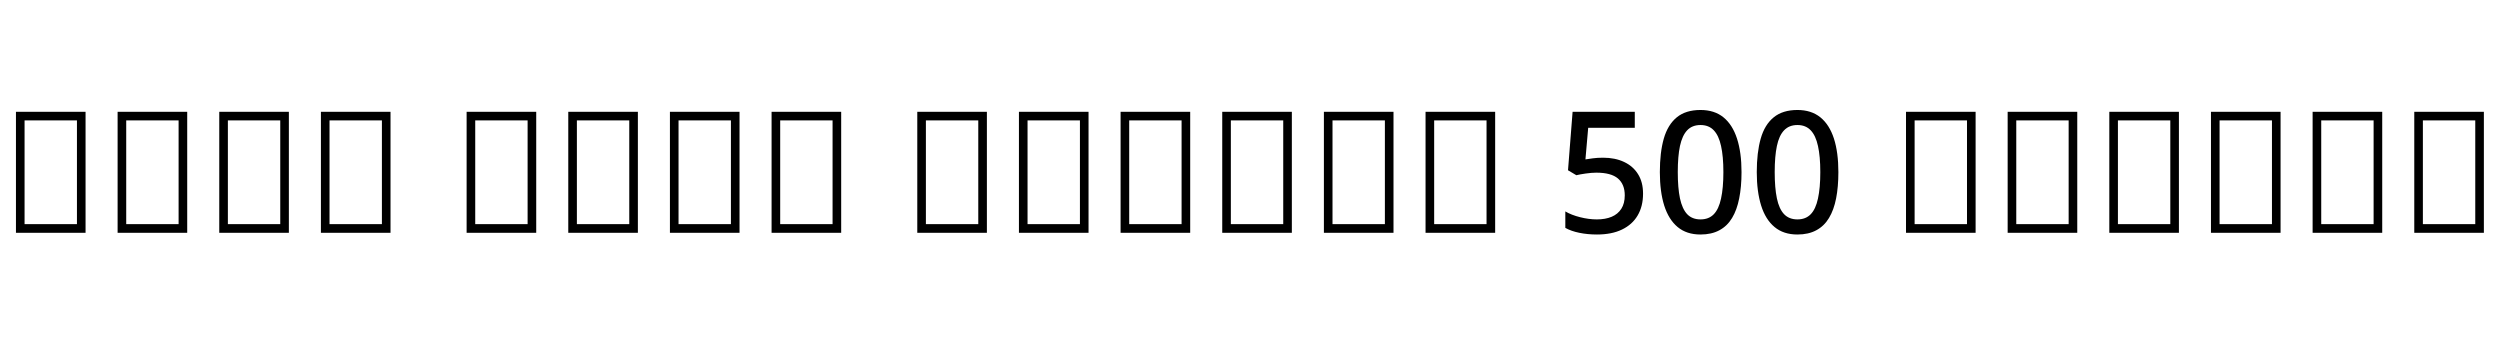 <svg xmlns="http://www.w3.org/2000/svg" xmlns:xlink="http://www.w3.org/1999/xlink" width="354.144" height="50.688"><path fill="black" d="M12.12 32.98L2.26 32.98L2.26 15.84L12.12 15.84L12.12 32.98ZM3.48 17.06L3.48 31.75L10.90 31.75L10.90 17.06L3.48 17.06ZM26.52 32.98L16.66 32.98L16.66 15.84L26.52 15.84L26.52 32.98ZM17.88 17.06L17.88 31.75L25.30 31.75L25.30 17.06L17.88 17.06ZM40.92 32.98L31.06 32.98L31.06 15.84L40.92 15.84L40.92 32.98ZM32.28 17.06L32.28 31.75L39.70 31.75L39.70 17.06L32.28 17.06ZM55.32 32.98L45.46 32.98L45.46 15.84L55.32 15.84L55.32 32.98ZM46.68 17.06L46.68 31.75L54.10 31.75L54.10 17.06L46.68 17.06ZM75.96 32.98L66.10 32.98L66.10 15.84L75.96 15.84L75.96 32.98ZM67.32 17.06L67.32 31.75L74.74 31.75L74.74 17.06L67.32 17.06ZM90.36 32.98L80.50 32.98L80.50 15.84L90.36 15.84L90.36 32.98ZM81.72 17.06L81.72 31.75L89.14 31.75L89.14 17.06L81.72 17.06ZM104.76 32.98L94.90 32.98L94.90 15.84L104.76 15.84L104.76 32.98ZM96.12 17.06L96.12 31.75L103.54 31.75L103.54 17.06L96.12 17.06ZM119.16 32.98L109.30 32.98L109.30 15.84L119.16 15.84L119.16 32.98ZM110.52 17.06L110.52 31.75L117.94 31.75L117.94 17.06L110.52 17.06ZM139.80 32.98L129.94 32.98L129.94 15.84L139.80 15.84L139.80 32.98ZM131.16 17.06L131.16 31.75L138.58 31.75L138.58 17.06L131.16 17.06ZM154.20 32.98L144.34 32.98L144.34 15.84L154.20 15.84L154.20 32.98ZM145.56 17.06L145.56 31.75L152.98 31.75L152.98 17.06L145.56 17.06ZM168.60 32.98L158.74 32.98L158.74 15.84L168.60 15.84L168.60 32.98ZM159.96 17.06L159.96 31.75L167.38 31.75L167.38 17.06L159.96 17.06ZM183.00 32.98L173.14 32.98L173.14 15.84L183.00 15.84L183.00 32.98ZM174.36 17.06L174.36 31.75L181.78 31.75L181.78 17.06L174.36 17.06ZM197.40 32.98L187.54 32.98L187.54 15.84L197.40 15.84L197.40 32.98ZM188.76 17.06L188.76 31.75L196.18 31.75L196.18 17.06L188.76 17.06ZM211.80 32.98L201.94 32.98L201.94 15.84L211.80 15.84L211.80 32.98ZM203.16 17.06L203.16 31.75L210.58 31.75L210.58 17.06L203.16 17.06ZM227.09 22.34L227.09 22.34Q228.79 22.34 230.06 22.94Q231.34 23.54 232.04 24.67Q232.75 25.80 232.75 27.43L232.75 27.43Q232.75 29.23 231.98 30.53Q231.22 31.82 229.76 32.52Q228.31 33.22 226.22 33.22L226.22 33.22Q224.90 33.22 223.73 32.98Q222.55 32.74 221.74 32.28L221.74 32.28L221.74 29.95Q222.60 30.46 223.84 30.77Q225.07 31.08 226.20 31.08L226.20 31.08Q227.42 31.08 228.30 30.71Q229.18 30.34 229.67 29.58Q230.16 28.82 230.16 27.67L230.16 27.67Q230.16 26.11 229.19 25.28Q228.22 24.46 226.13 24.46L226.13 24.46Q225.46 24.46 224.63 24.58Q223.80 24.70 223.30 24.82L223.30 24.82L222.12 24.12L222.77 15.84L231.58 15.84L231.58 18.10L224.98 18.10L224.59 22.58Q225.00 22.51 225.62 22.43Q226.25 22.34 227.09 22.34ZM246.70 24.38L246.70 24.38Q246.70 26.47 246.37 28.10Q246.05 29.74 245.36 30.88Q244.68 32.02 243.56 32.62Q242.45 33.22 240.89 33.22L240.89 33.22Q238.92 33.22 237.65 32.16Q236.38 31.10 235.75 29.12Q235.13 27.14 235.13 24.38L235.13 24.38Q235.13 21.60 235.69 19.63Q236.26 17.66 237.53 16.62Q238.80 15.58 240.89 15.58L240.89 15.58Q242.86 15.58 244.14 16.62Q245.42 17.66 246.06 19.63Q246.70 21.60 246.70 24.38ZM237.67 24.38L237.67 24.38Q237.67 26.62 237.98 28.10Q238.30 29.59 239.00 30.34Q239.71 31.08 240.89 31.08L240.89 31.08Q242.06 31.08 242.77 30.35Q243.48 29.62 243.80 28.12Q244.13 26.62 244.13 24.38L244.13 24.38Q244.13 22.15 243.80 20.68Q243.48 19.20 242.77 18.46Q242.06 17.71 240.89 17.71L240.89 17.71Q239.71 17.71 239.00 18.46Q238.30 19.20 237.98 20.68Q237.67 22.15 237.67 24.38ZM260.42 24.38L260.42 24.38Q260.42 26.47 260.10 28.10Q259.78 29.74 259.09 30.88Q258.41 32.02 257.29 32.62Q256.18 33.22 254.62 33.22L254.62 33.22Q252.65 33.22 251.38 32.16Q250.10 31.10 249.48 29.12Q248.86 27.14 248.86 24.38L248.86 24.38Q248.86 21.60 249.42 19.63Q249.98 17.66 251.26 16.62Q252.53 15.58 254.62 15.58L254.62 15.58Q256.58 15.58 257.87 16.62Q259.15 17.66 259.79 19.63Q260.42 21.60 260.42 24.38ZM251.40 24.38L251.40 24.38Q251.40 26.62 251.71 28.10Q252.02 29.59 252.73 30.34Q253.44 31.08 254.62 31.08L254.62 31.08Q255.79 31.08 256.50 30.35Q257.21 29.62 257.53 28.12Q257.86 26.62 257.86 24.38L257.86 24.38Q257.86 22.15 257.53 20.68Q257.21 19.20 256.50 18.46Q255.79 17.71 254.62 17.71L254.62 17.71Q253.44 17.71 252.73 18.46Q252.02 19.20 251.71 20.68Q251.40 22.15 251.40 24.38ZM279.86 32.98L270.00 32.98L270.00 15.84L279.86 15.84L279.86 32.98ZM271.22 17.06L271.22 31.75L278.64 31.75L278.64 17.06L271.22 17.06ZM294.26 32.98L284.40 32.98L284.40 15.84L294.26 15.84L294.26 32.98ZM285.62 17.06L285.62 31.75L293.04 31.75L293.04 17.06L285.62 17.06ZM308.66 32.98L298.80 32.98L298.80 15.84L308.66 15.84L308.66 32.98ZM300.02 17.06L300.02 31.75L307.44 31.75L307.44 17.06L300.02 17.06ZM323.06 32.98L313.20 32.98L313.20 15.84L323.06 15.84L323.06 32.98ZM314.42 17.06L314.42 31.75L321.84 31.75L321.84 17.06L314.42 17.06ZM337.46 32.98L327.60 32.98L327.60 15.84L337.46 15.84L337.46 32.98ZM328.82 17.06L328.82 31.75L336.24 31.75L336.24 17.06L328.82 17.06ZM351.86 32.98L342 32.98L342 15.84L351.86 15.84L351.86 32.98ZM343.22 17.06L343.22 31.75L350.64 31.75L350.64 17.06L343.22 17.06Z"/></svg>